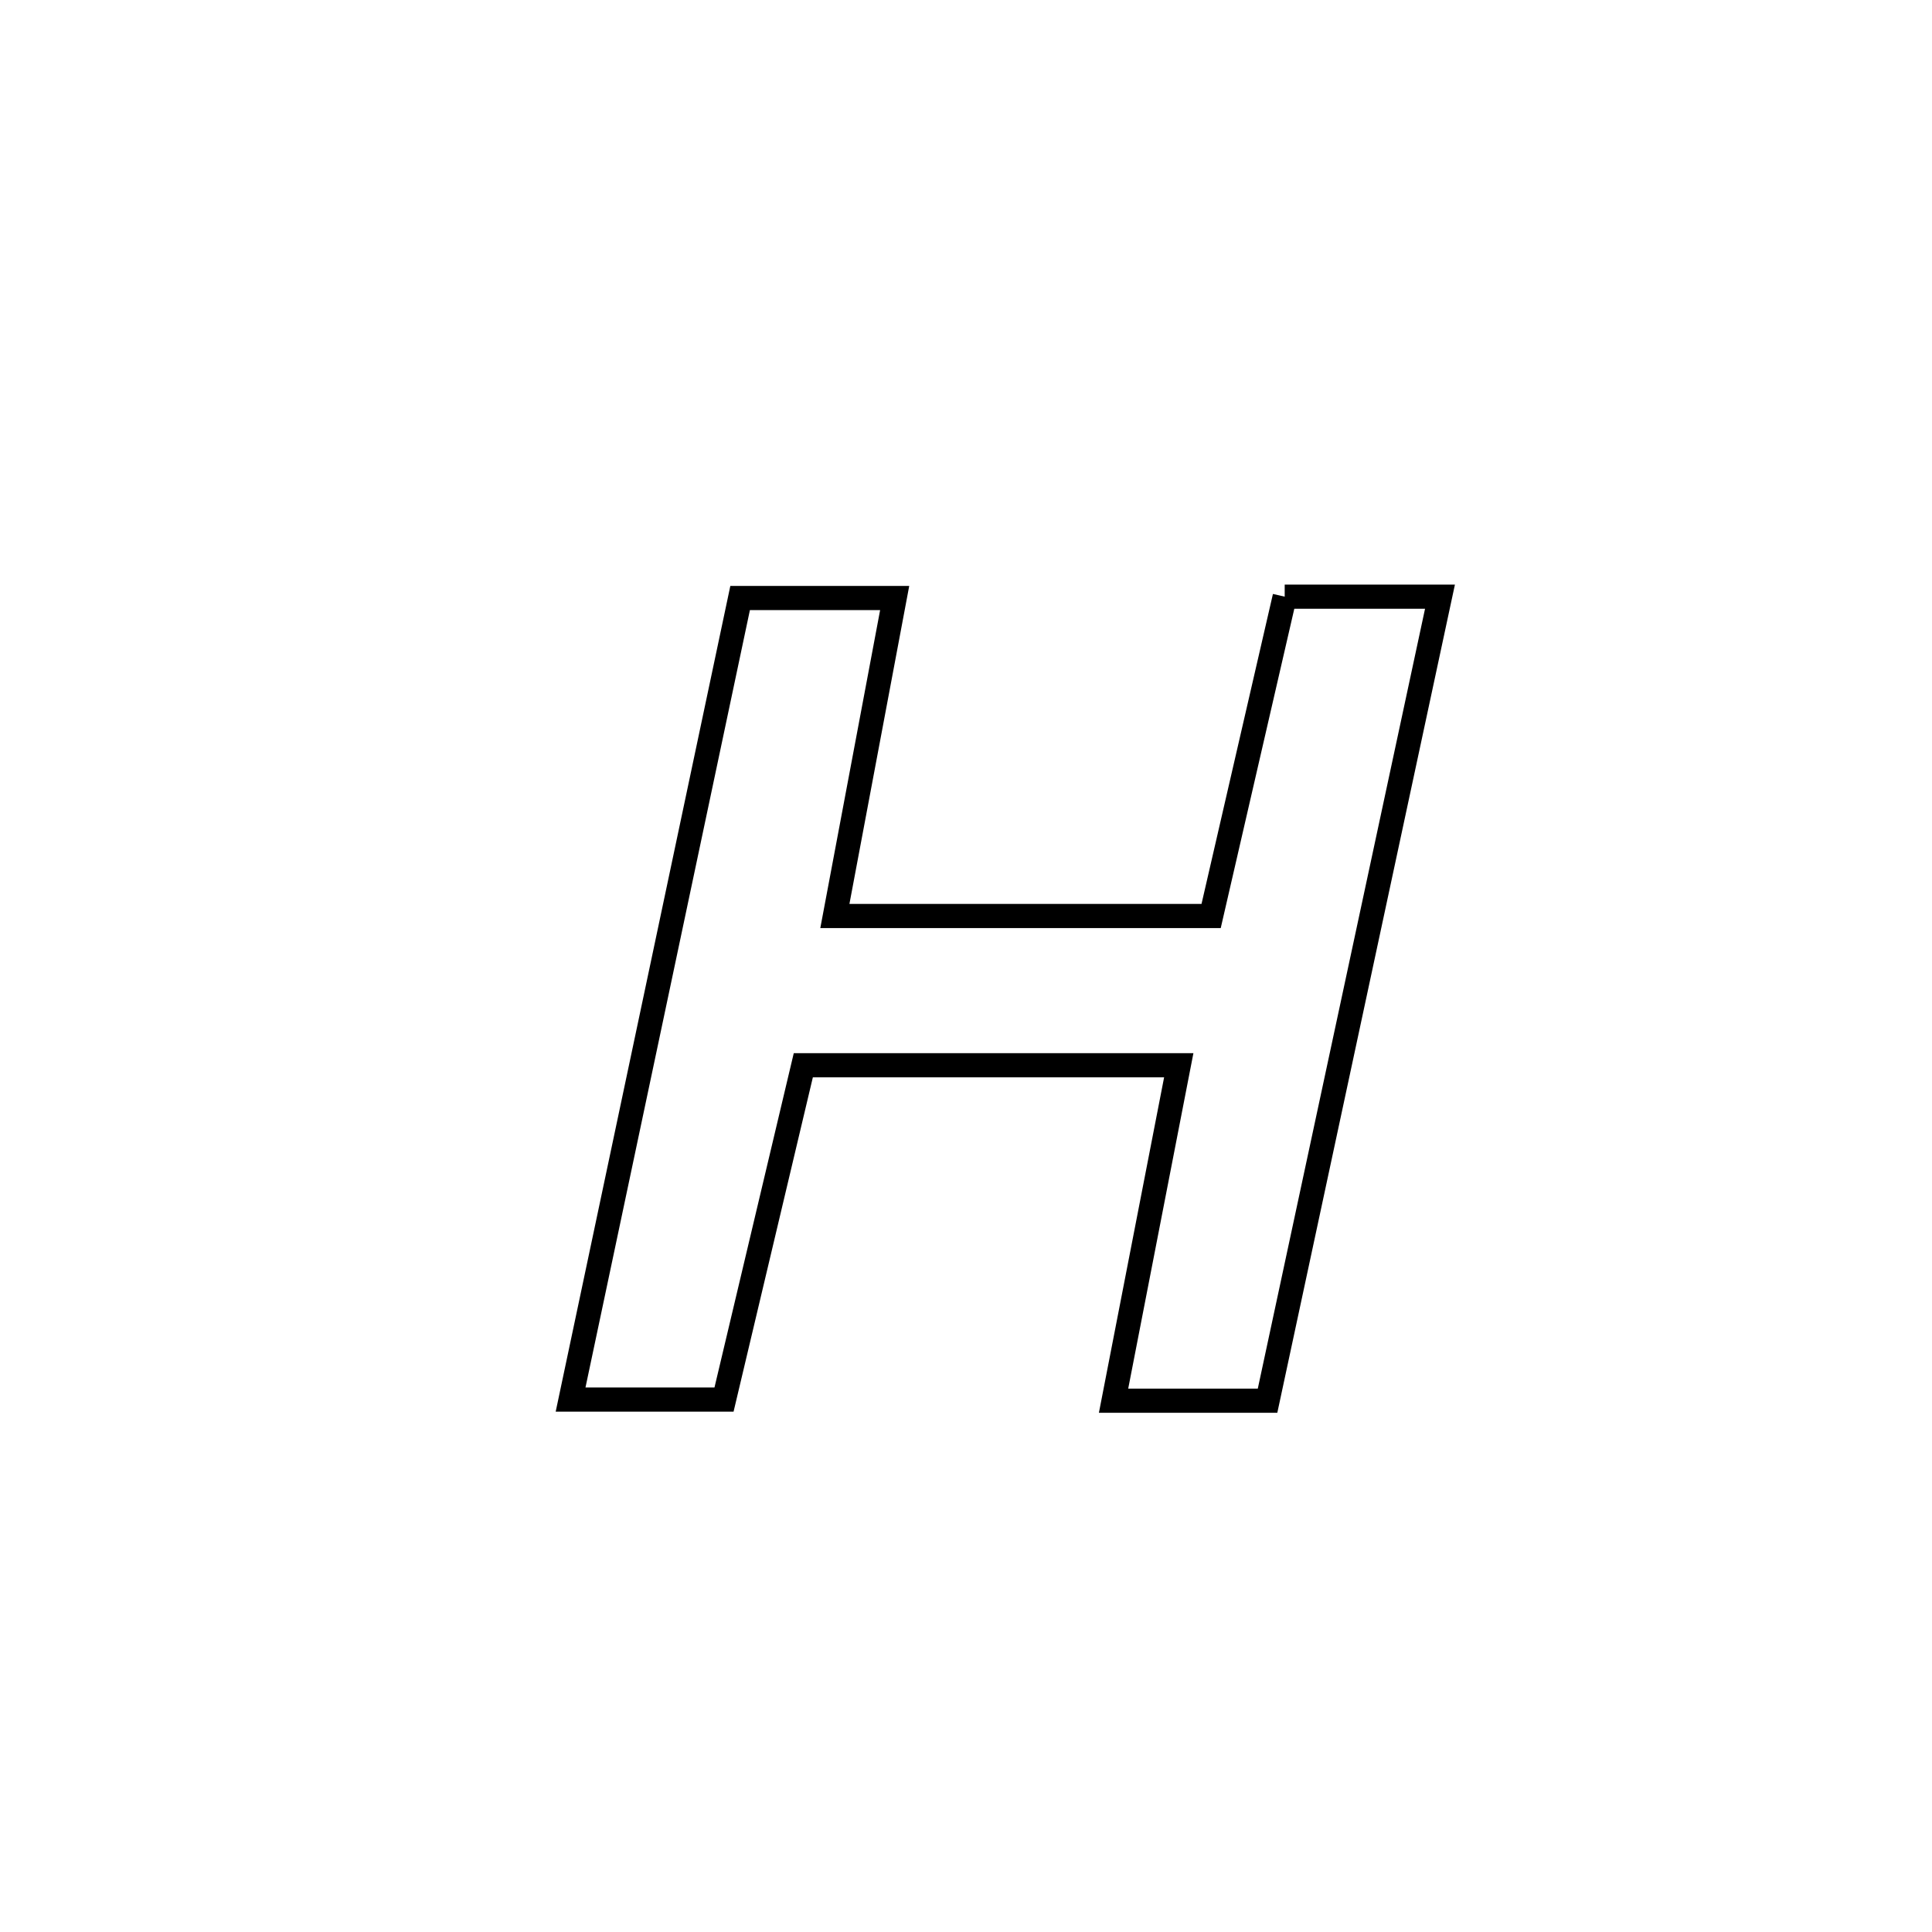<svg xmlns="http://www.w3.org/2000/svg" viewBox="0.0 0.0 24.0 24.0" height="200px" width="200px"><path fill="none" stroke="black" stroke-width=".3" stroke-opacity="1.0"  filling="0" d="M15.959 7.412 L15.959 7.412 C16.602 7.412 17.245 7.412 17.888 7.412 L17.888 7.412 C17.531 9.077 17.174 10.742 16.817 12.406 C16.46 14.071 16.103 15.735 15.746 17.4 L15.746 17.4 C15.108 17.4 14.471 17.4 13.833 17.4 L13.833 17.4 C14.103 16.011 14.373 14.622 14.643 13.233 L14.643 13.233 C13.088 13.233 11.534 13.233 9.979 13.233 L9.979 13.233 C9.651 14.617 9.322 16.002 8.994 17.386 L8.994 17.386 C8.359 17.386 7.723 17.386 7.088 17.386 L7.088 17.386 C7.439 15.727 7.79 14.067 8.141 12.408 C8.492 10.748 8.843 9.089 9.194 7.429 L9.194 7.429 C9.834 7.429 10.474 7.429 11.114 7.429 L11.114 7.429 C10.867 8.746 10.619 10.062 10.371 11.379 L10.371 11.379 C11.929 11.379 13.487 11.379 15.045 11.379 L15.045 11.379 C15.35 10.057 15.655 8.735 15.959 7.412 L15.959 7.412"></path></svg>